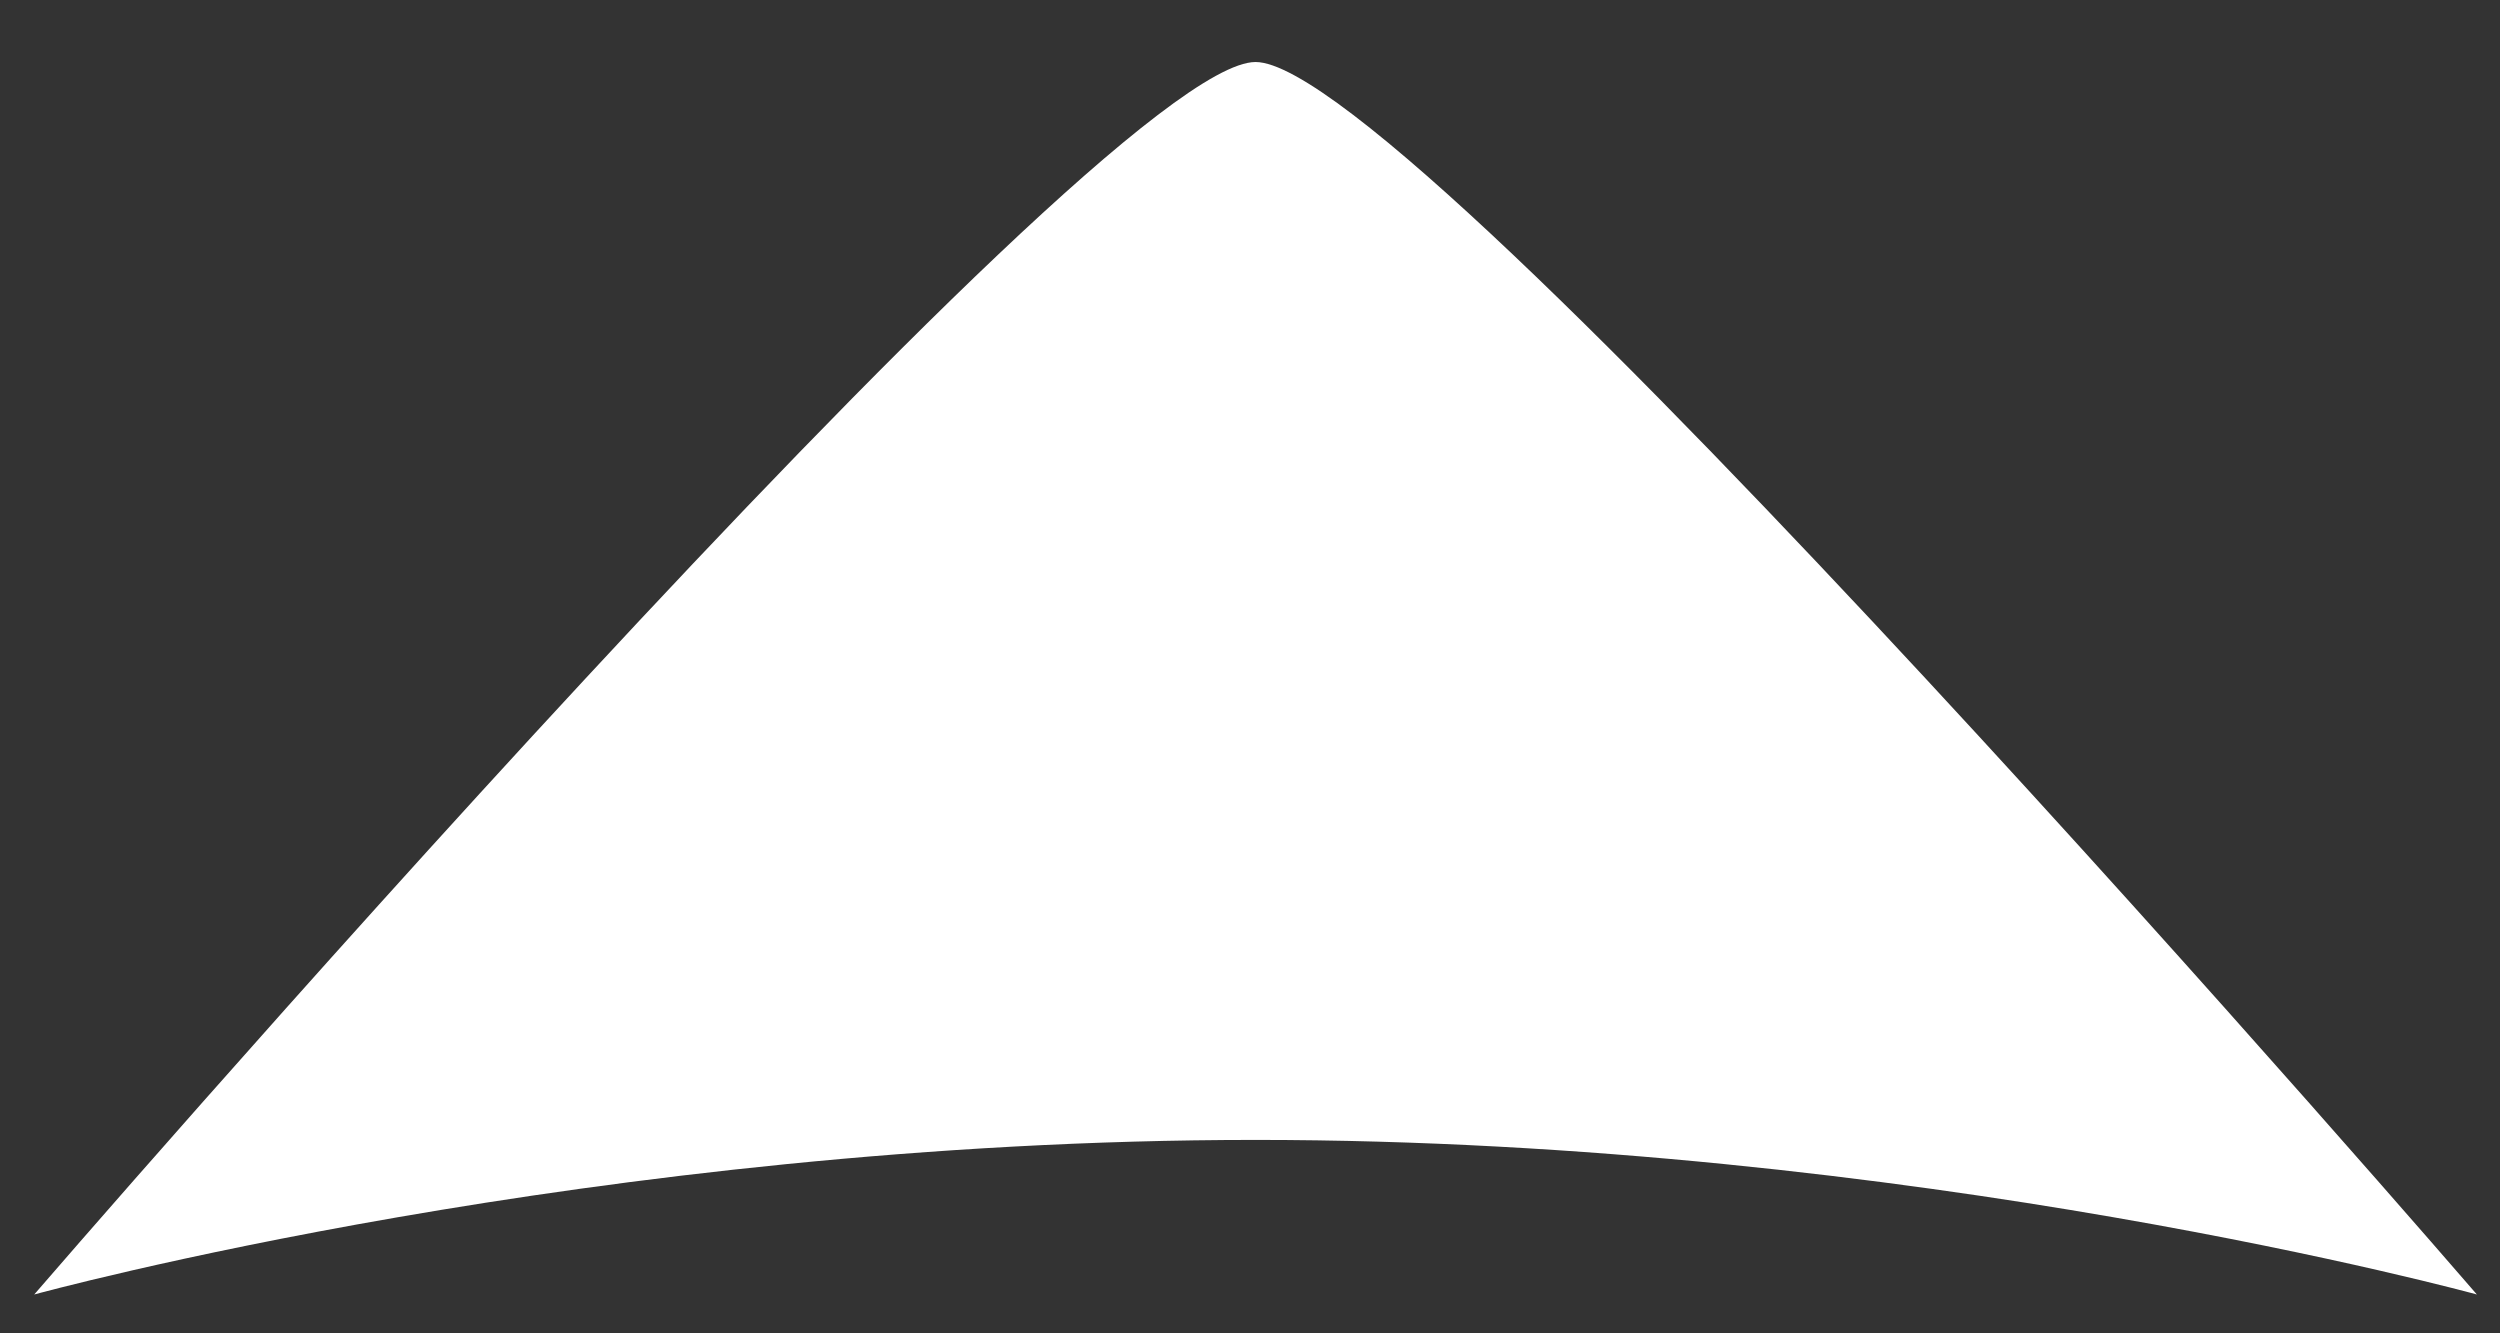 <?xml version="1.0" encoding="UTF-8" standalone="no"?>
<!-- Created with Inkscape (http://www.inkscape.org/) -->

<svg
   xmlns:dc="http://purl.org/dc/elements/1.1/"
   xmlns:cc="http://creativecommons.org/ns#"
   xmlns:rdf="http://www.w3.org/1999/02/22-rdf-syntax-ns#"
   xmlns:svg="http://www.w3.org/2000/svg"
   xmlns="http://www.w3.org/2000/svg"
   xmlns:sodipodi="http://sodipodi.sourceforge.net/DTD/sodipodi-0.dtd"
   xmlns:inkscape="http://www.inkscape.org/namespaces/inkscape"
   width="226.772"
   height="120.945"
   viewBox="0 0 60 32"
   version="1.1"
   id="svg20542"
   inkscape:version="0.92.2 (5c3e80d, 2017-08-06)"
   sodipodi:docname="cursor.svg">
  <rect x="0" y="0" width="60" height="32" fill="#333333" stroke="none"/>
  <defs
     id="defs20536" />
  <sodipodi:namedview
     id="base"
     pagecolor="#ffffff"
     bordercolor="#666666"
     borderopacity="1.0"
     inkscape:pageopacity="0.0"
     inkscape:pageshadow="2"
     inkscape:zoom="1.979899"
     inkscape:cx="72.879373"
     inkscape:cy="102.69357"
     inkscape:document-units="mm"
     inkscape:current-layer="layer1"
     showgrid="false"
     inkscape:pagecheckerboard="true"
     fit-margin-top="0"
     fit-margin-left="0"
     fit-margin-right="0"
     fit-margin-bottom="0"
     units="px"
     inkscape:window-width="1920"
     inkscape:window-height="1017"
     inkscape:window-x="-8"
     inkscape:window-y="-8"
     inkscape:window-maximized="1" />
  <g
     inkscape:label="Layer 1"
     inkscape:groupmode="layer"
     id="layer1"
     transform="translate(-54.457,-161.599)">
    <path
       style="fill:#ffffff;fill-opacity:1;stroke:none;stroke-width:11.339;stroke-linecap:round;stroke-linejoin:round;stroke-miterlimit:4;stroke-dasharray:none;stroke-opacity:1"
       d="m 319.209,615.424 c -14.286,0 -110.613,111.621 -110.613,111.621 0,0 50.97,-14 110.613,-14 59.643,0 110.611,14 110.611,14 0,0 -96.326,-111.621 -110.611,-111.621 z"
       transform="scale(0.265)"
       id="path21087"
       inkscape:connector-curvature="0"
       sodipodi:nodetypes="scscs" />
  </g>
</svg>

